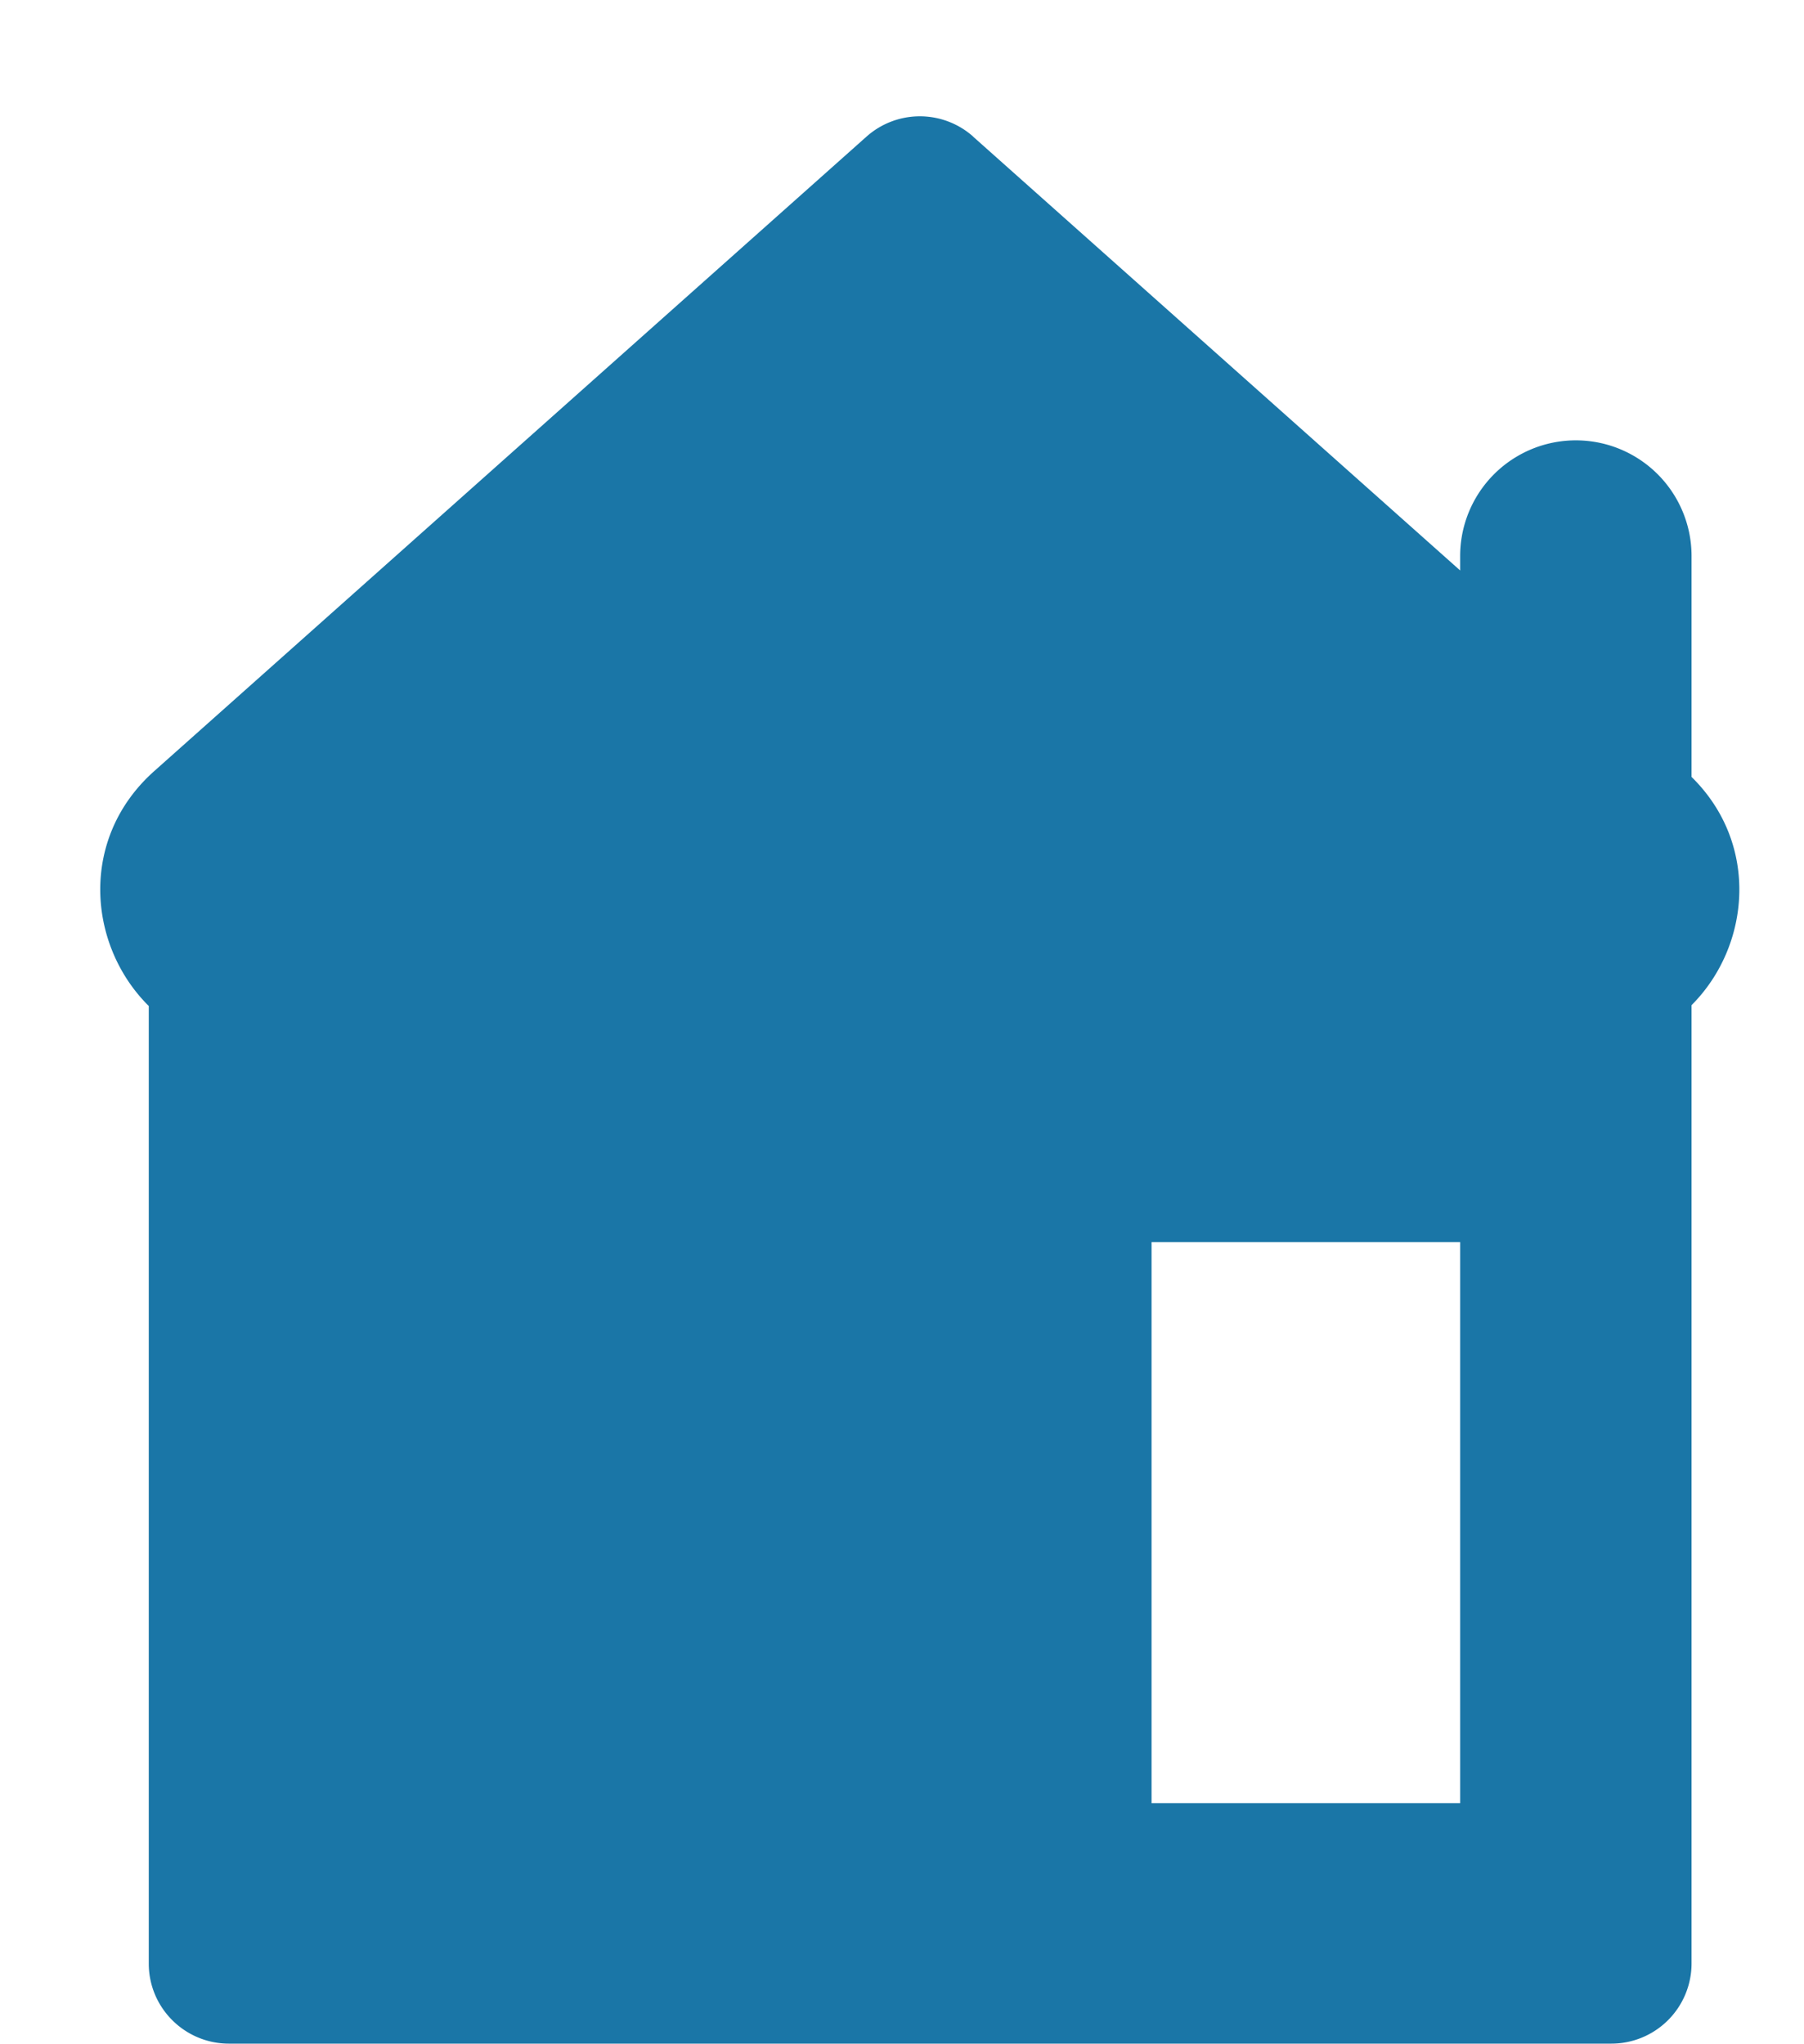 <svg width="15" height="17" viewBox="0 0 15 17" fill="none" xmlns="http://www.w3.org/2000/svg"><path fill-rule="evenodd" clip-rule="evenodd" d="M8.092 1.136a.667.667 0 0 0-.887 0L1.283 6.412c-.63.561-.553 1.452-.046 1.954v7.963c0 .368.299.666.667.666h11.495a.667.667 0 0 0 .666-.666v-7.97c.488-.488.57-1.338 0-1.898V4.624a.962.962 0 1 0-1.924 0v.12l-4.05-3.608zm4.049 9.193H9.575v4.666h2.566V10.33z" fill="#1A76A7"/></svg>